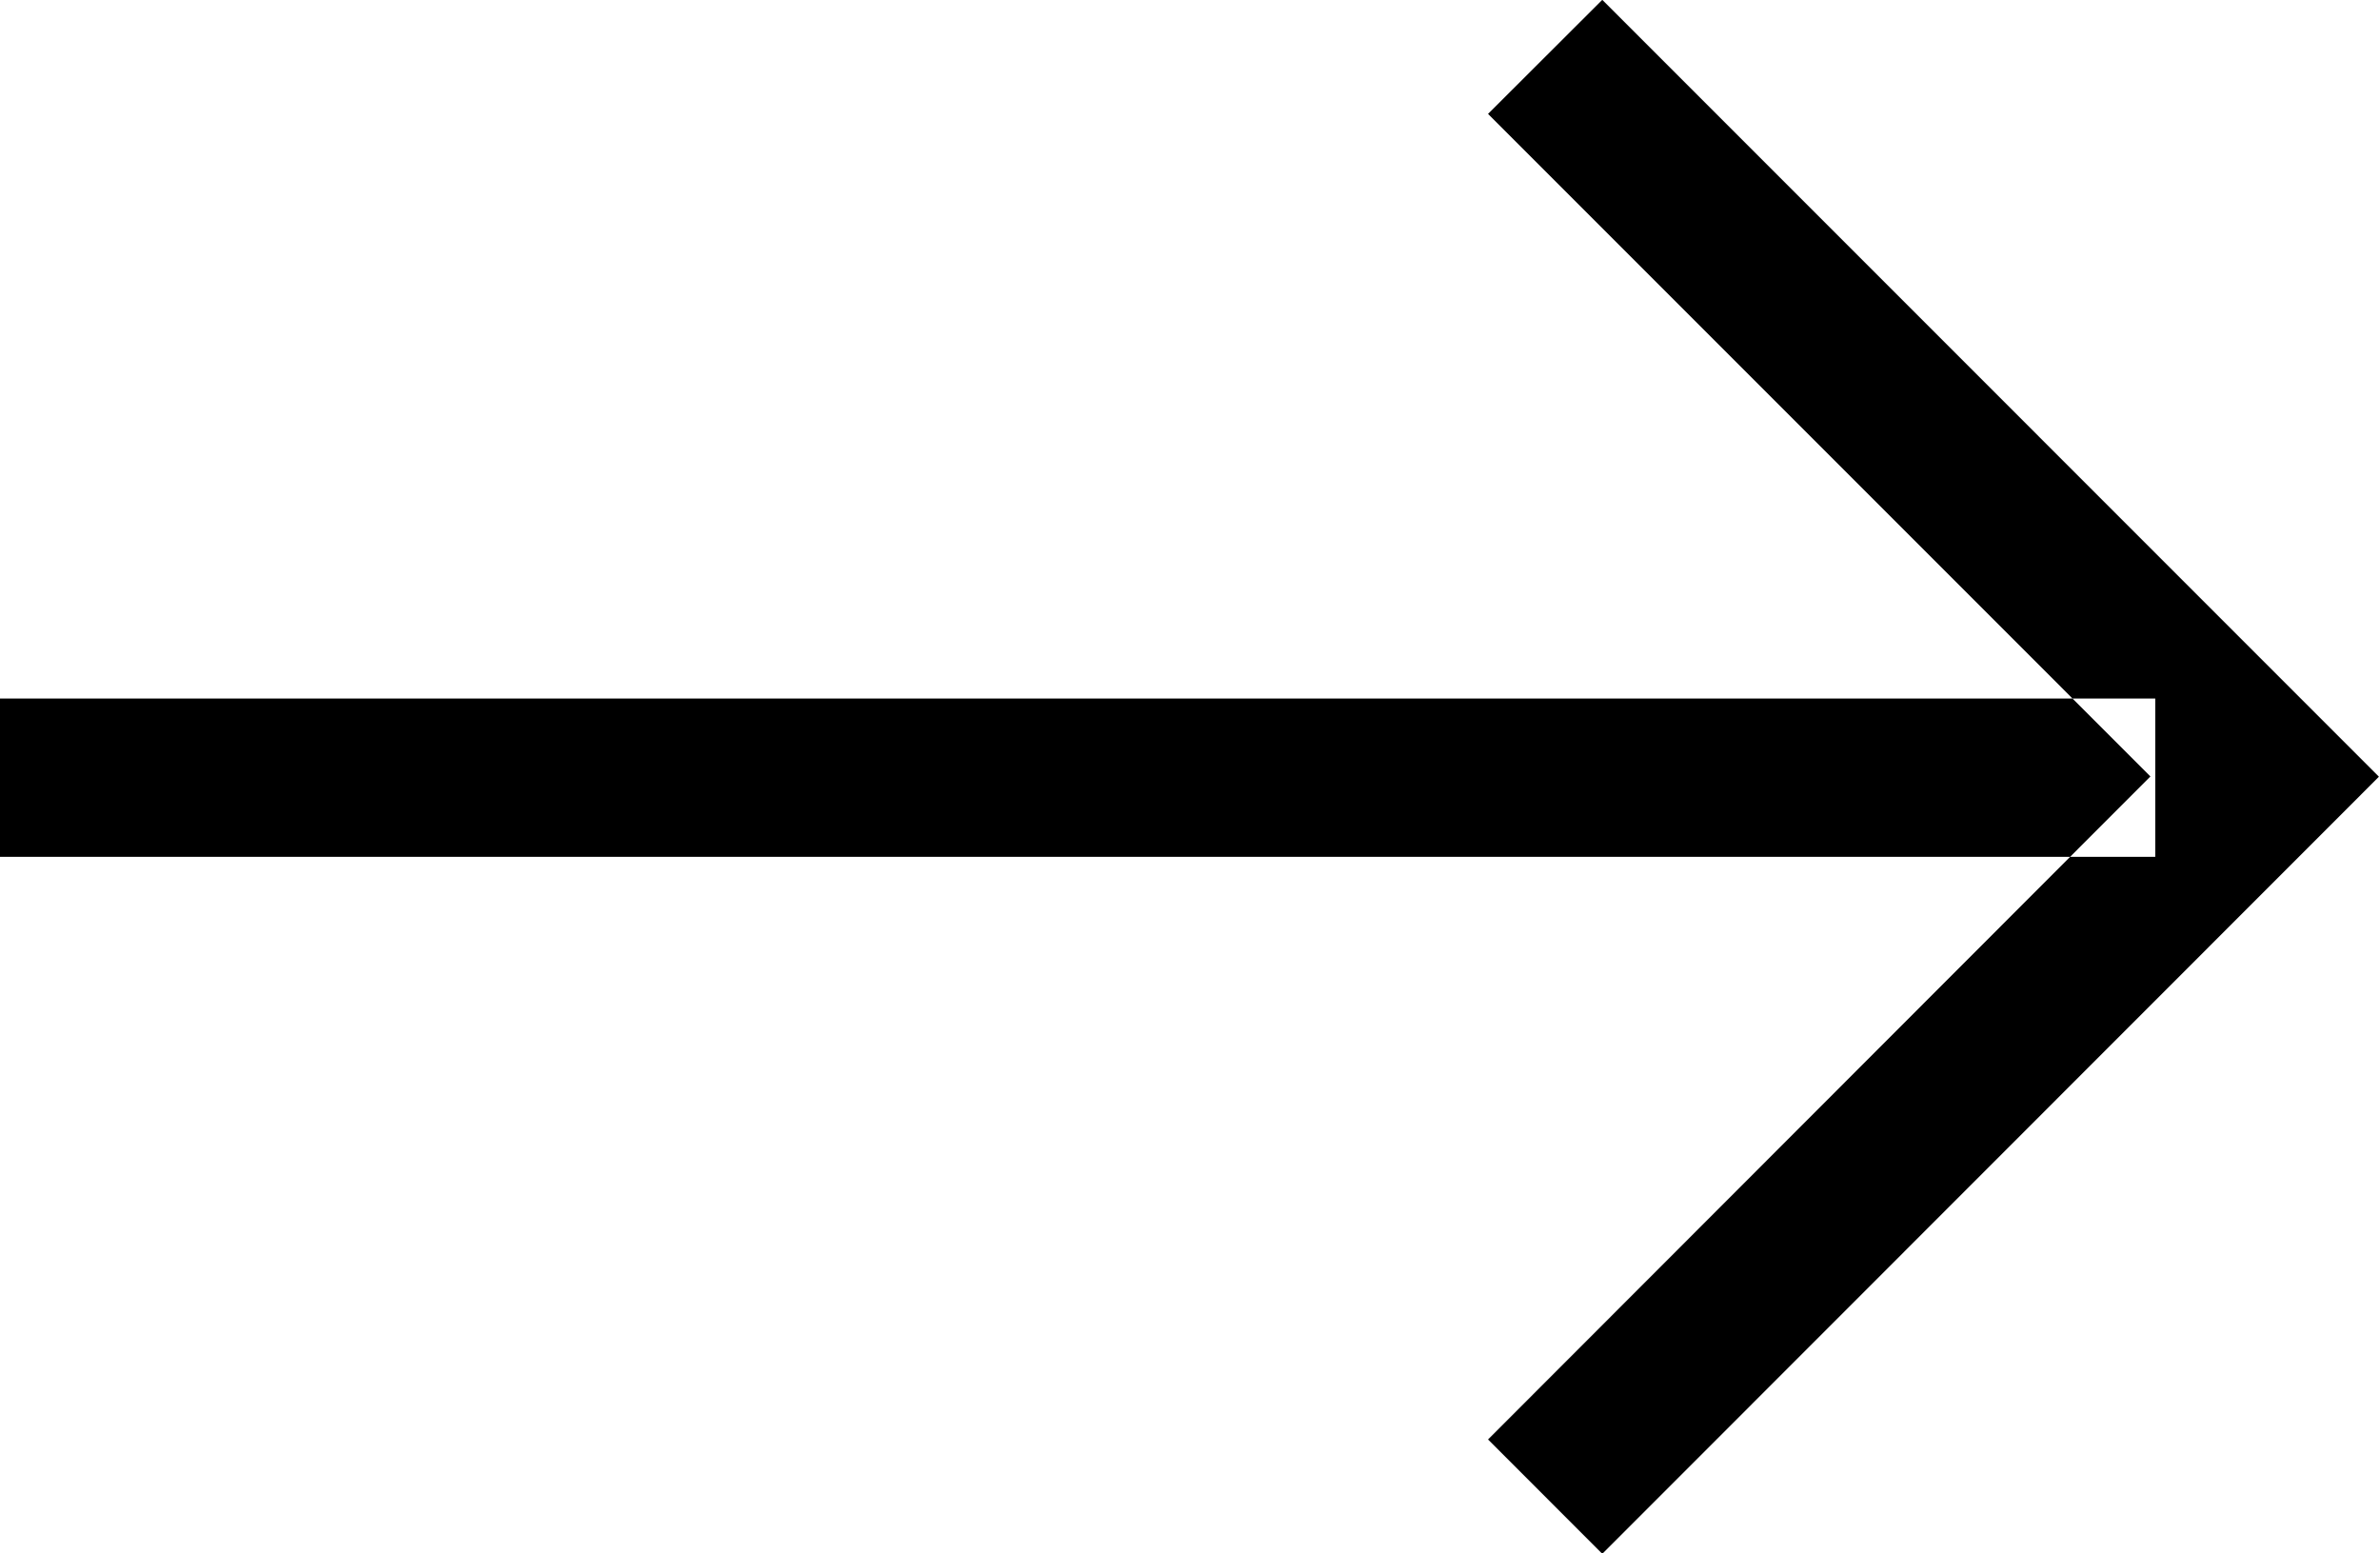 <svg xmlns="http://www.w3.org/2000/svg" width="44.16" height="28.813" viewBox="0 0 44.16 28.813"><defs><style>.cls-1{fill-rule:evenodd}</style></defs><path id="Rectangle_5_copy_2" data-name="Rectangle 5 copy 2" class="cls-1" d="M1170.61 317.238l12.29 12.291-12.29 12.3 2.12 2.121 14.41-14.416-14.41-14.412zm12.38 10.845h-40v2.937h40v-2.937z" transform="translate(-1143 -315.125)"/></svg>